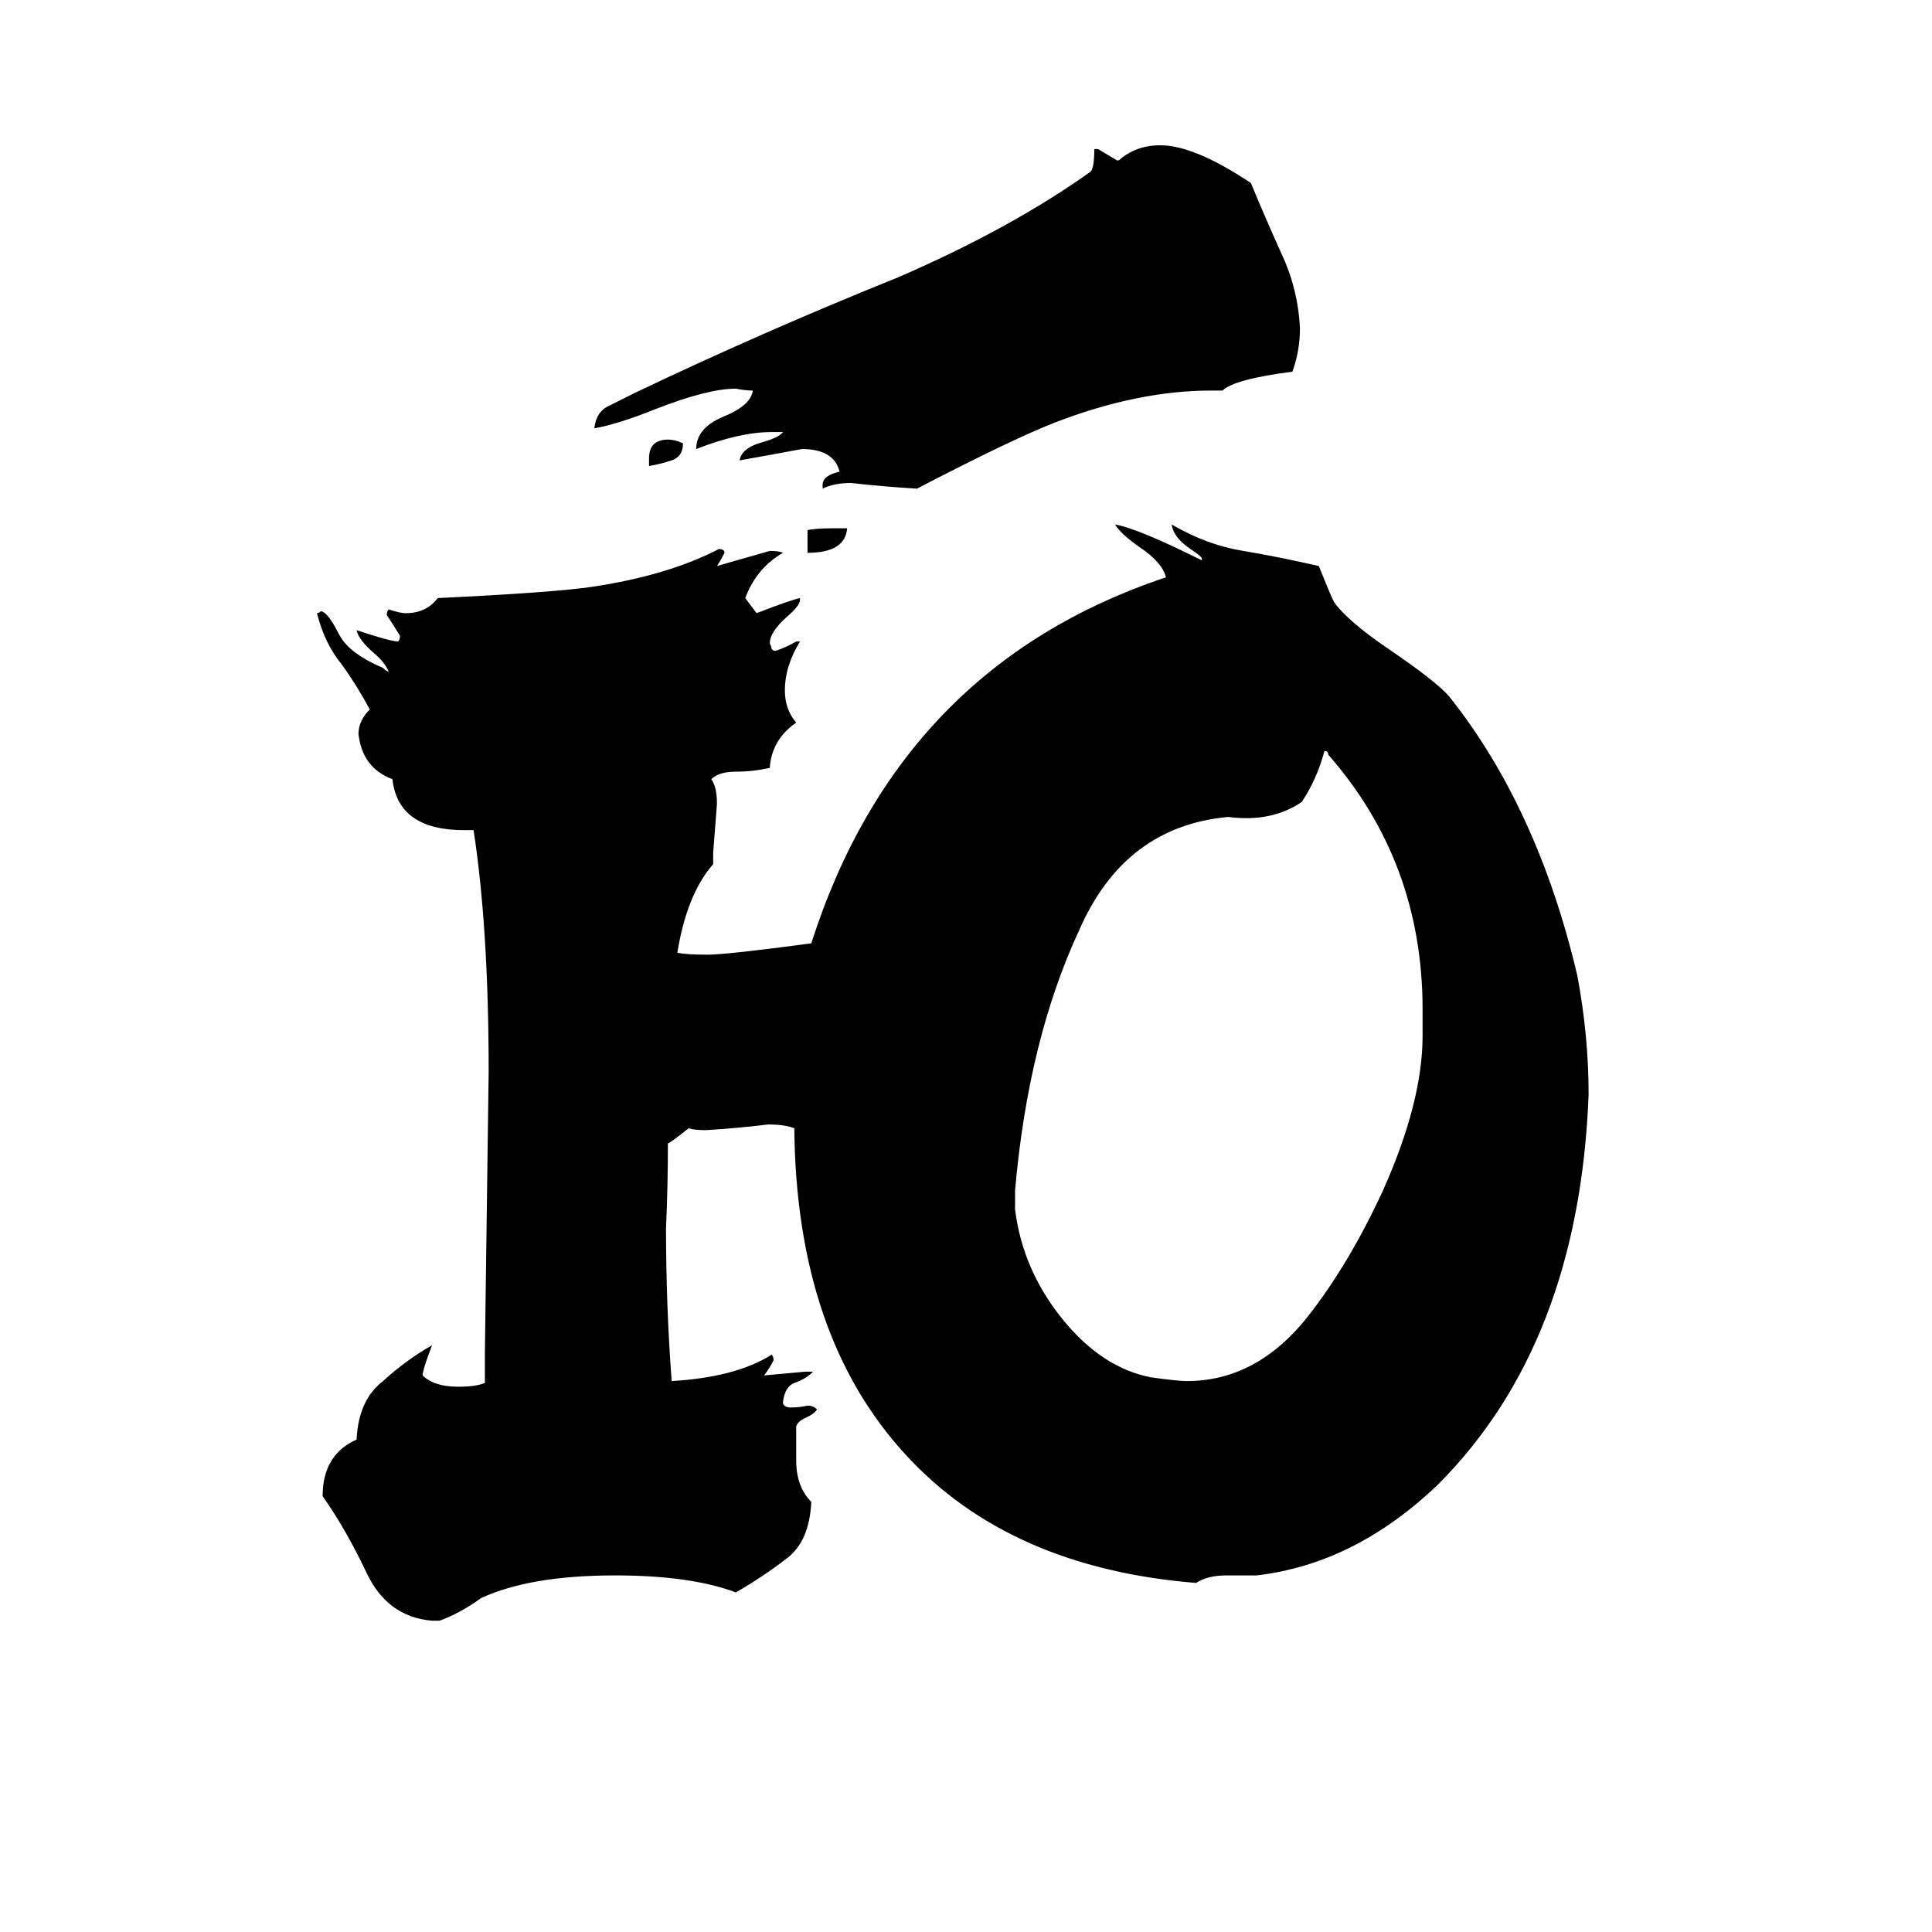 <svg xmlns="http://www.w3.org/2000/svg" viewBox="0 -800 1024 1024">
	<path fill="#000000" d="M442 -520H449Q448 -507 428 -507V-519Q432 -520 442 -520ZM666 35H650Q640 35 634 39Q535 31 480 -29Q422 -92 421 -202Q416 -204 407 -204Q391 -202 374 -201Q368 -201 365 -202Q355 -194 354 -194Q354 -171 353 -149Q353 -108 356 -68Q390 -70 409 -82Q410 -81 410 -79Q408 -75 405 -71Q416 -72 427 -73H431Q427 -69 421 -67Q416 -65 415 -57V-56Q416 -54 419 -54Q424 -54 428 -55Q431 -55 433 -53Q432 -51 428 -49Q423 -47 422 -44V-26Q422 -12 430 -4Q429 17 417 26Q404 36 390 44Q366 35 326 35Q281 35 255 47Q244 55 233 59H229Q205 57 194 33Q183 10 171 -7Q171 -29 189 -37Q190 -58 203 -68Q215 -79 229 -87Q224 -74 224 -71Q230 -65 243 -65Q252 -65 257 -67V-83Q258 -157 259 -232Q259 -308 251 -360H246Q211 -360 208 -387Q192 -393 190 -411Q190 -418 196 -424Q189 -437 181 -448Q172 -459 168 -475Q169 -475 170 -476Q173 -476 178 -467Q181 -461 183 -459Q189 -452 203 -446Q205 -444 206 -444Q204 -449 198 -454Q190 -461 189 -466Q207 -460 211 -460Q212 -461 212 -463Q209 -468 205 -474Q205 -476 206 -477Q212 -475 215 -475Q226 -475 232 -483Q294 -486 314 -489Q354 -495 381 -509Q384 -509 384 -507Q382 -503 380 -500Q394 -504 408 -508Q413 -508 415 -507Q401 -499 395 -483Q398 -479 401 -475Q419 -482 424 -483V-482Q424 -479 417 -473Q408 -465 408 -459Q409 -457 409 -456Q410 -455 411 -455Q417 -457 422 -460H424Q416 -447 416 -434Q416 -424 422 -417Q409 -408 408 -393Q399 -391 390 -391Q381 -391 377 -387Q380 -383 380 -374Q379 -361 378 -348V-342Q364 -326 359 -295Q364 -294 375 -294Q385 -294 430 -300Q477 -447 618 -494Q616 -502 604 -510Q594 -517 591 -522Q603 -520 637 -503V-504Q637 -505 631 -509Q622 -515 621 -522Q640 -511 659 -508Q677 -505 699 -500Q705 -485 707 -481Q714 -471 736 -456Q761 -439 768 -431Q815 -372 836 -283Q842 -251 842 -220Q837 -88 762 -13Q718 29 666 35ZM754 -251V-265Q754 -343 704 -400Q704 -402 702 -402Q698 -387 690 -375Q674 -364 651 -367Q596 -362 572 -307Q545 -249 538 -169V-159Q542 -127 563 -101Q584 -75 610 -70Q624 -68 629 -68Q666 -68 693 -102Q715 -130 733 -169Q754 -216 754 -251ZM648 -593H642Q603 -593 559 -576Q536 -567 486 -541Q469 -542 451 -544Q442 -544 436 -541V-543Q436 -548 445 -550Q442 -562 425 -562Q409 -559 392 -556Q393 -562 402 -565Q413 -568 415 -571H409Q392 -571 369 -562Q369 -573 383 -579Q398 -585 399 -593Q395 -593 390 -594Q375 -594 347 -583Q327 -575 315 -573Q316 -582 323 -585Q331 -589 337 -592Q404 -624 476 -653Q536 -679 578 -709Q580 -711 580 -721H582Q587 -718 592 -715H593Q602 -723 615 -723Q633 -723 663 -703Q670 -686 679 -666Q688 -647 689 -626Q689 -614 685 -603Q654 -599 648 -593ZM344 -553V-557Q344 -567 354 -567Q358 -567 362 -565Q362 -558 356 -556Q350 -554 344 -553Z"/>
</svg>